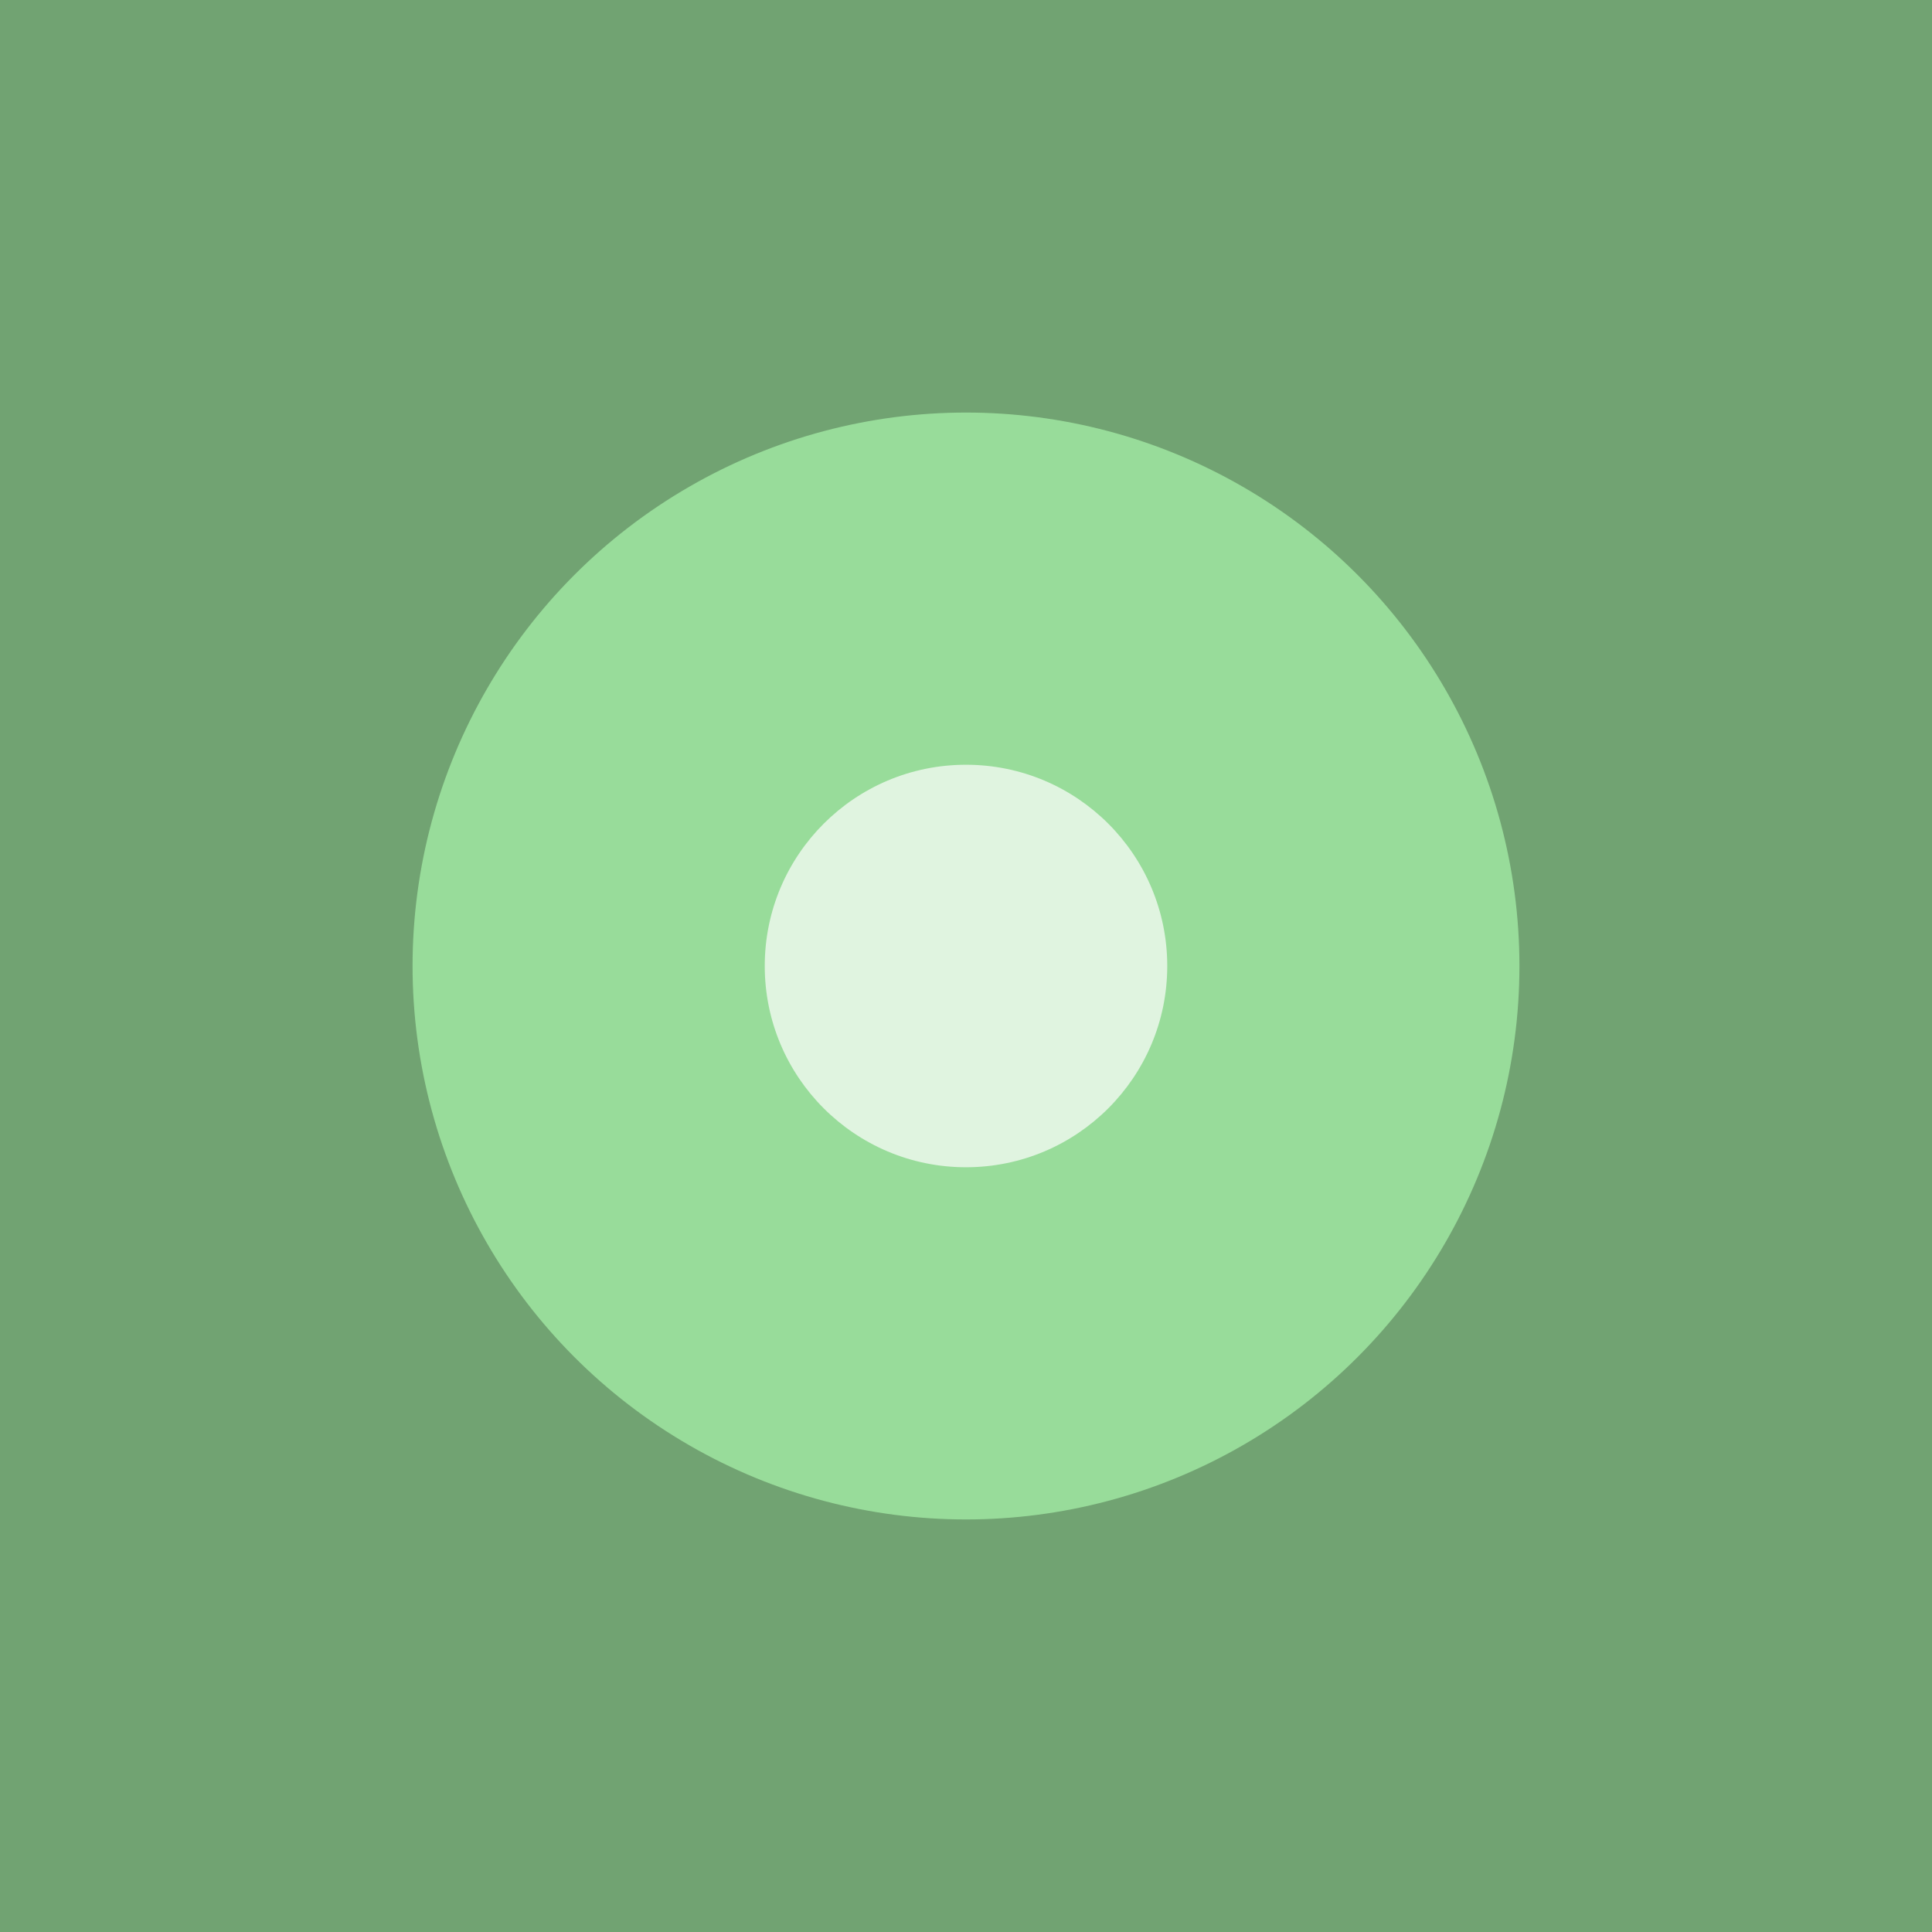 <svg xmlns="http://www.w3.org/2000/svg" width="192" height="192">
  <rect width="100%" height="100%" fill="#71a372" />
  <circle cx="96" cy="96" r="55" fill="#98dc9a" />
  <circle cx="96" cy="96" r="20" fill="#e0f4e0" />
</svg>

